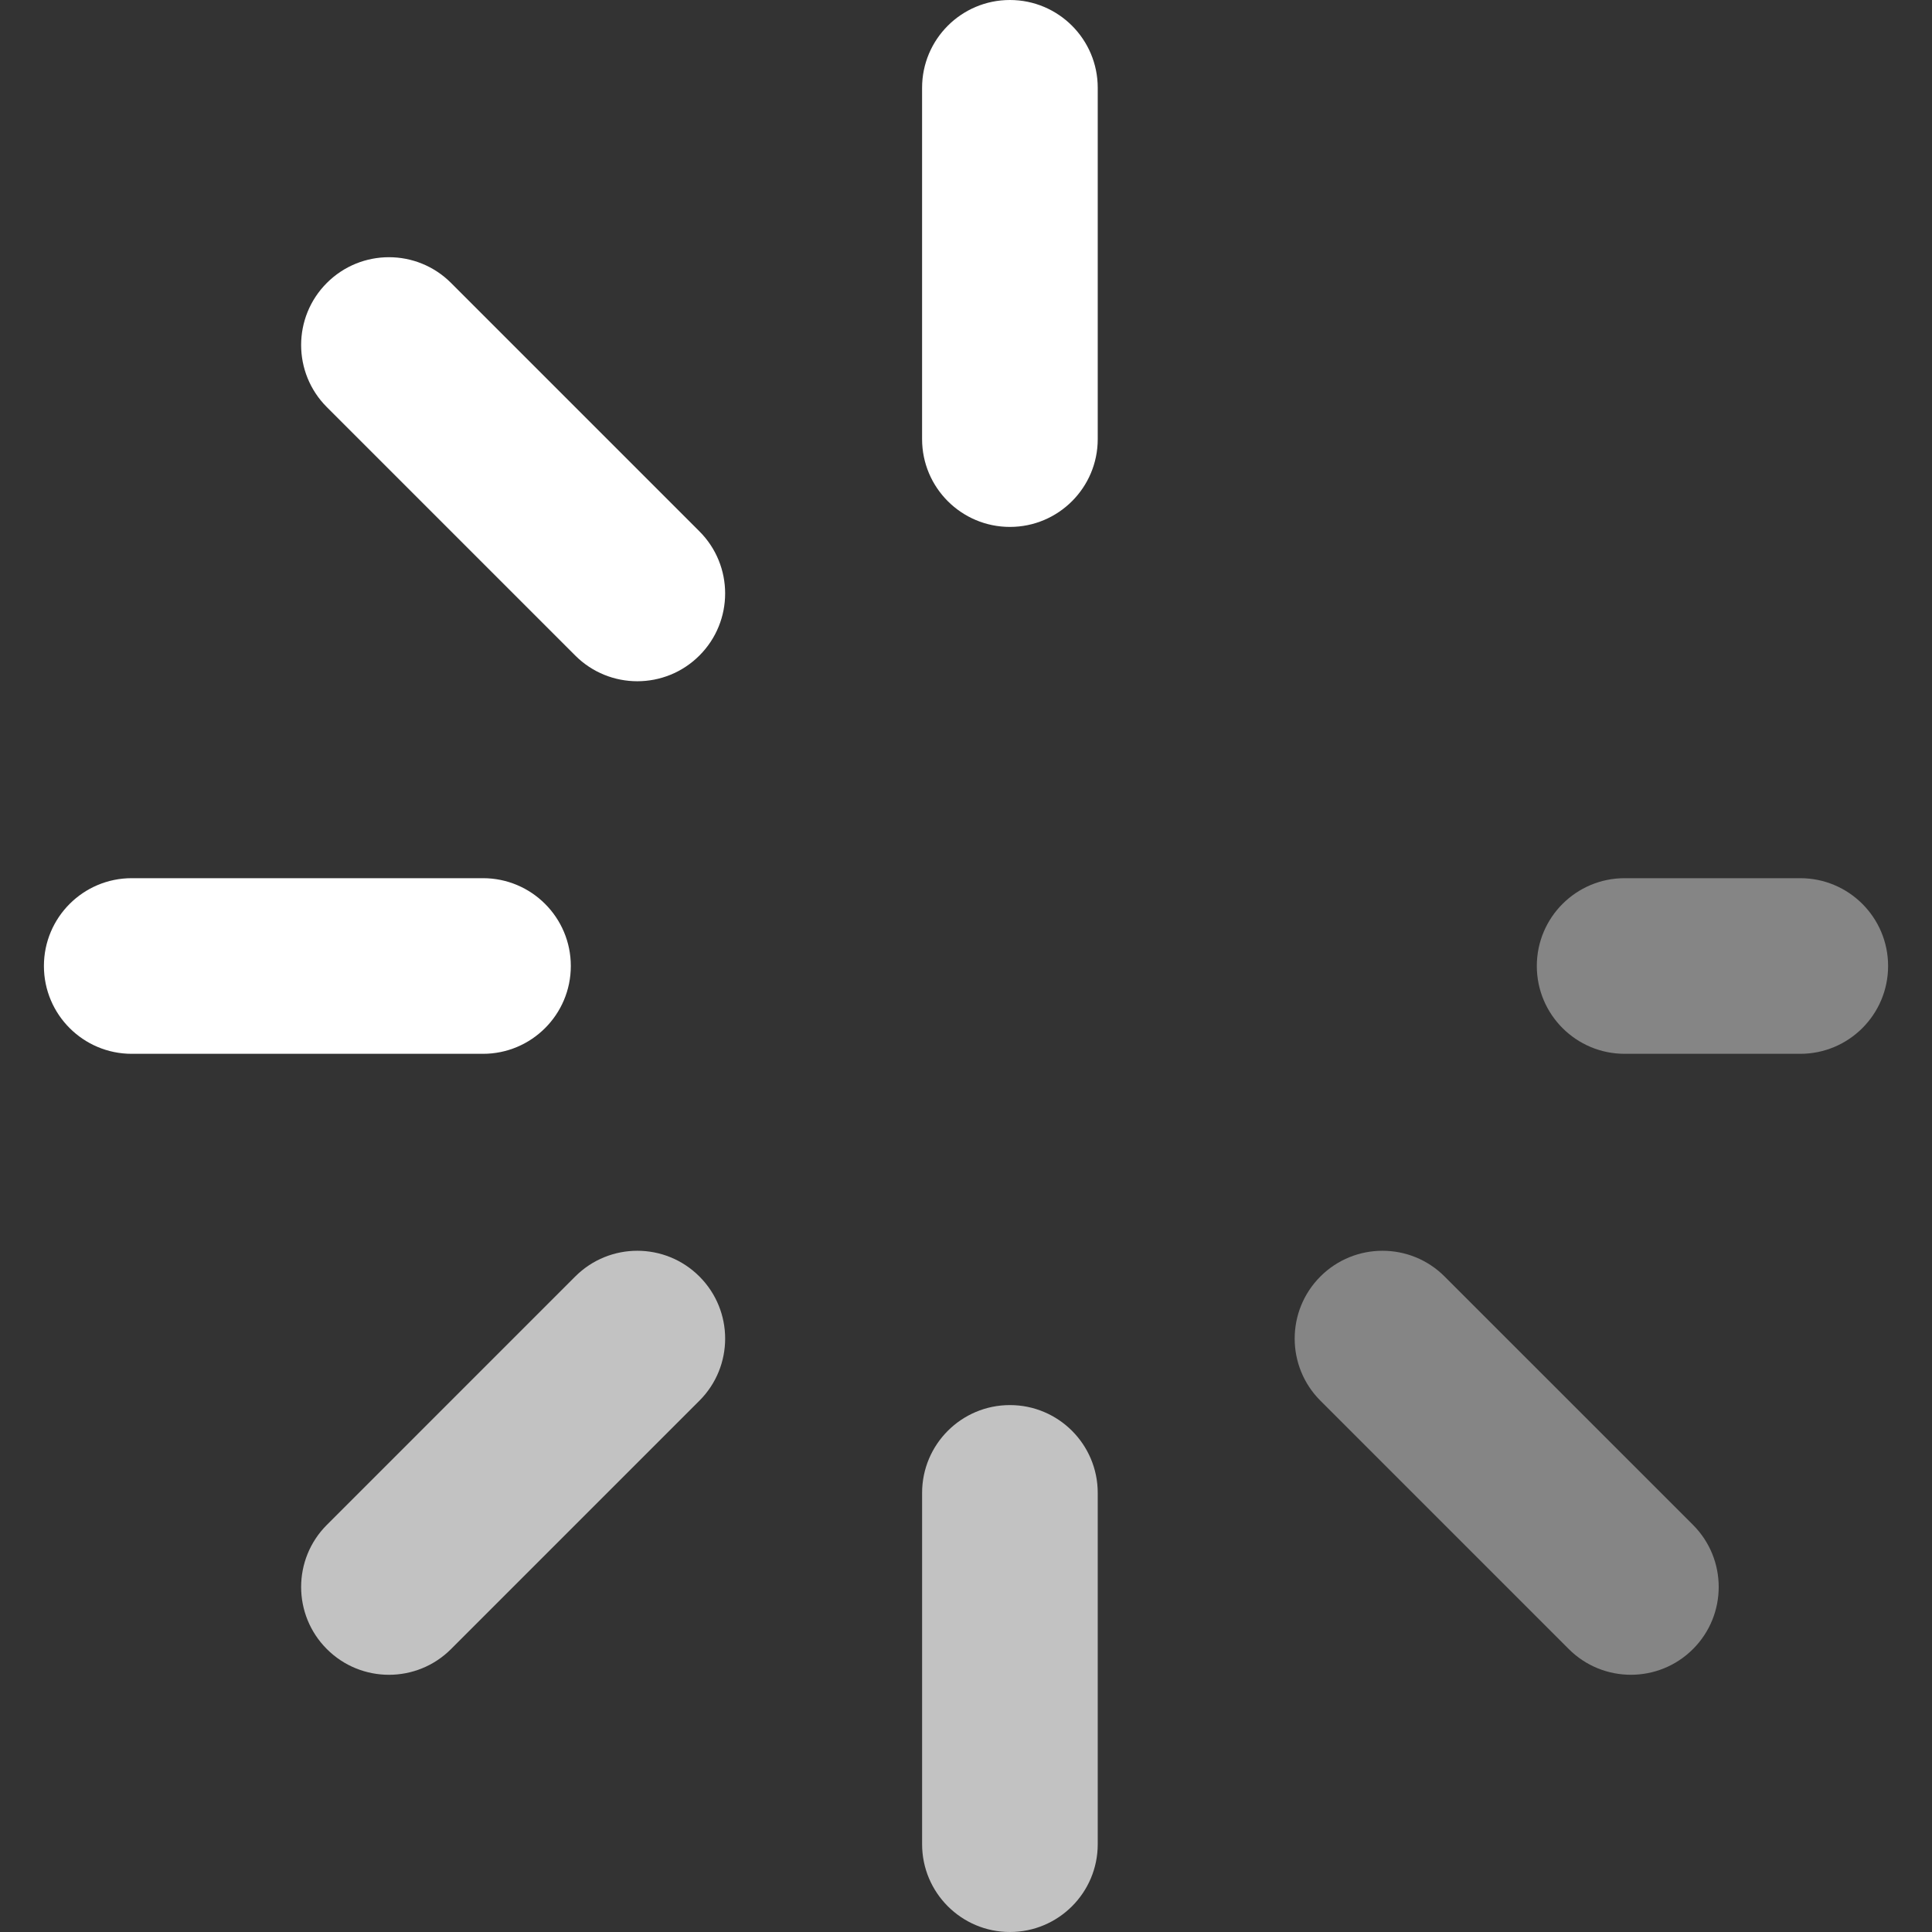 <svg width="108" height="108" viewBox="0 0 108 108" fill="none" xmlns="http://www.w3.org/2000/svg">
  <rect x="0" y="0" width="108" height="108" fill="#333333" stroke="none"/>
  <g clip-path="url(#clip0_2835_3418)">
    <path
      d="M56.455 0C53.743 0 51.545 2.198 51.545 4.909V24.546C51.545 27.257 53.743 29.455 56.455 29.455C59.166 29.455 61.364 27.257 61.364 24.546V4.909C61.364 2.198 59.166 0 56.455 0Z"
      fill="white" />
    <path
      d="M56.455 78.545C53.744 78.545 51.546 80.743 51.546 83.455V103.091C51.546 105.802 53.744 108 56.455 108C59.166 108 61.364 105.802 61.364 103.091V83.455C61.364 80.743 59.166 78.545 56.455 78.545Z"
      fill="white" fill-opacity="0.7" />
    <path
      d="M39.098 29.702L25.213 15.816C23.297 13.899 20.188 13.899 18.271 15.816C16.354 17.733 16.354 20.841 18.271 22.759L32.156 36.644C33.114 37.603 34.371 38.082 35.627 38.082C36.883 38.082 38.14 37.603 39.098 36.644C41.015 34.727 41.015 31.619 39.098 29.702Z"
      fill="white" />
    <path
      d="M100.636 49.091H90.818C88.107 49.091 85.909 51.289 85.909 54C85.909 56.711 88.107 58.909 90.818 58.909H100.636C103.348 58.909 105.546 56.711 105.546 54C105.546 51.289 103.348 49.091 100.636 49.091Z"
      fill="white" fill-opacity="0.4" />
    <path
      d="M80.753 71.356C78.836 69.439 75.728 69.44 73.811 71.356C71.894 73.274 71.894 76.382 73.811 78.299L87.696 92.184C88.655 93.142 89.911 93.621 91.168 93.621C92.424 93.621 93.681 93.142 94.639 92.184C96.556 90.267 96.556 87.158 94.639 85.241L80.753 71.356Z"
      fill="white" fill-opacity="0.4" />
    <path
      d="M31.909 54C31.909 51.289 29.711 49.091 27 49.091H7.364C4.653 49.091 2.455 51.289 2.455 54C2.455 56.711 4.653 58.909 7.364 58.909H27C29.711 58.909 31.909 56.711 31.909 54Z"
      fill="white" />
    <path
      d="M39.098 71.357C37.181 69.439 34.073 69.439 32.156 71.357L18.271 85.242C16.354 87.158 16.354 90.267 18.271 92.184C19.229 93.142 20.486 93.622 21.742 93.622C22.999 93.622 24.255 93.143 25.213 92.184L39.098 78.299C41.016 76.382 41.016 73.274 39.098 71.357Z"
      fill="white" fill-opacity="0.7" />
  </g>
  <defs>
    <clipPath id="clip0_2835_3418">
      <rect width="108" height="108" fill="white" />
    </clipPath>
  </defs>
</svg>
